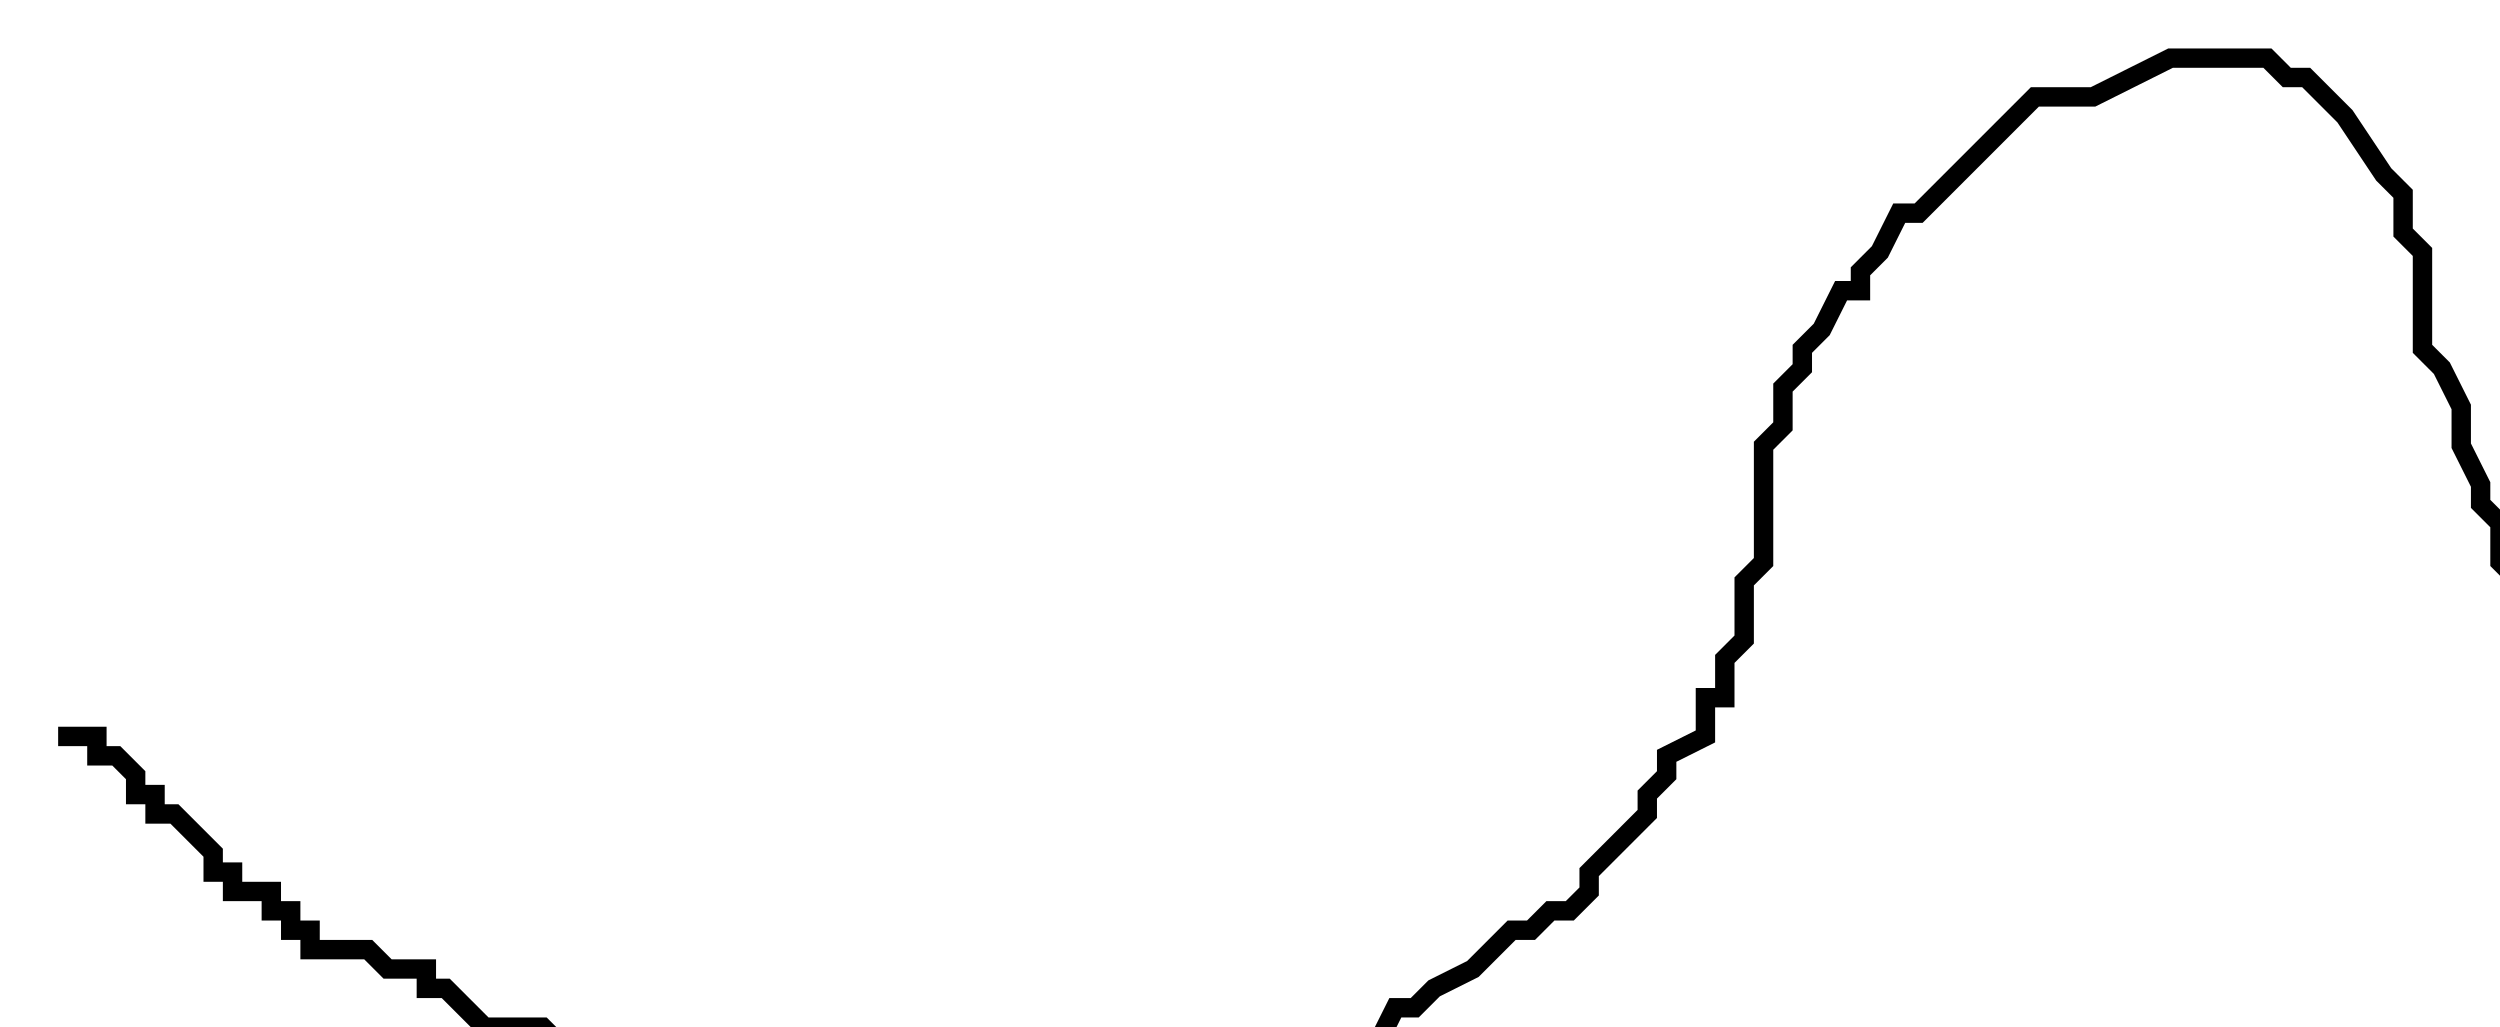 <?xml version="1.0" encoding="utf-8" ?>
<svg baseProfile="tiny" height="53" version="1.2" viewBox="-3 -3 129 53" width="129" xmlns="http://www.w3.org/2000/svg" xmlns:ev="http://www.w3.org/2001/xml-events" xmlns:xlink="http://www.w3.org/1999/xlink"><defs /><path d="M0 35 L1 35 L2 35 L2 36 L3 36 L4 37 L4 38 L5 38 L5 39 L6 39 L7 40 L8 41 L8 42 L9 42 L9 43 L10 43 L11 43 L11 44 L12 44 L12 45 L13 45 L13 46 L14 46 L15 46 L16 46 L17 47 L18 47 L19 47 L19 48 L20 48 L21 49 L22 50 L23 50 L24 50 L25 50 L26 51 L27 51 L28 51 L29 51 L29 52 L30 52 L31 52 L32 52 L33 52 L35 52 L36 53 L37 53 L39 53 L40 53 L42 53 L44 53 L45 53 L46 53 L48 53 L50 53 L51 53 L52 53 L53 53 L55 53 L56 53 L57 53 L59 53 L60 53 L61 52 L63 52 L64 52 L65 51 L66 51 L68 51 L69 49 L70 49 L71 48 L73 47 L74 46 L75 45 L76 45 L77 44 L78 44 L79 43 L79 42 L80 41 L81 40 L82 39 L82 38 L83 37 L83 36 L85 35 L85 34 L85 33 L86 33 L86 32 L86 31 L87 30 L87 29 L87 28 L87 27 L88 26 L88 25 L88 24 L88 23 L88 22 L88 21 L88 20 L89 19 L89 18 L89 17 L90 16 L90 15 L91 14 L92 12 L93 12 L93 11 L94 10 L95 8 L96 8 L97 7 L98 6 L100 4 L102 2 L105 2 L107 1 L109 0 L111 0 L112 0 L113 0 L114 0 L115 1 L116 1 L117 2 L118 3 L120 6 L121 7 L121 9 L122 10 L122 12 L122 13 L122 15 L123 16 L124 18 L124 20 L125 22 L125 23 L126 24 L126 26 L127 27 L127 28 L128 29 L129 31 L129 32 " fill="none" stroke="black" /></svg>